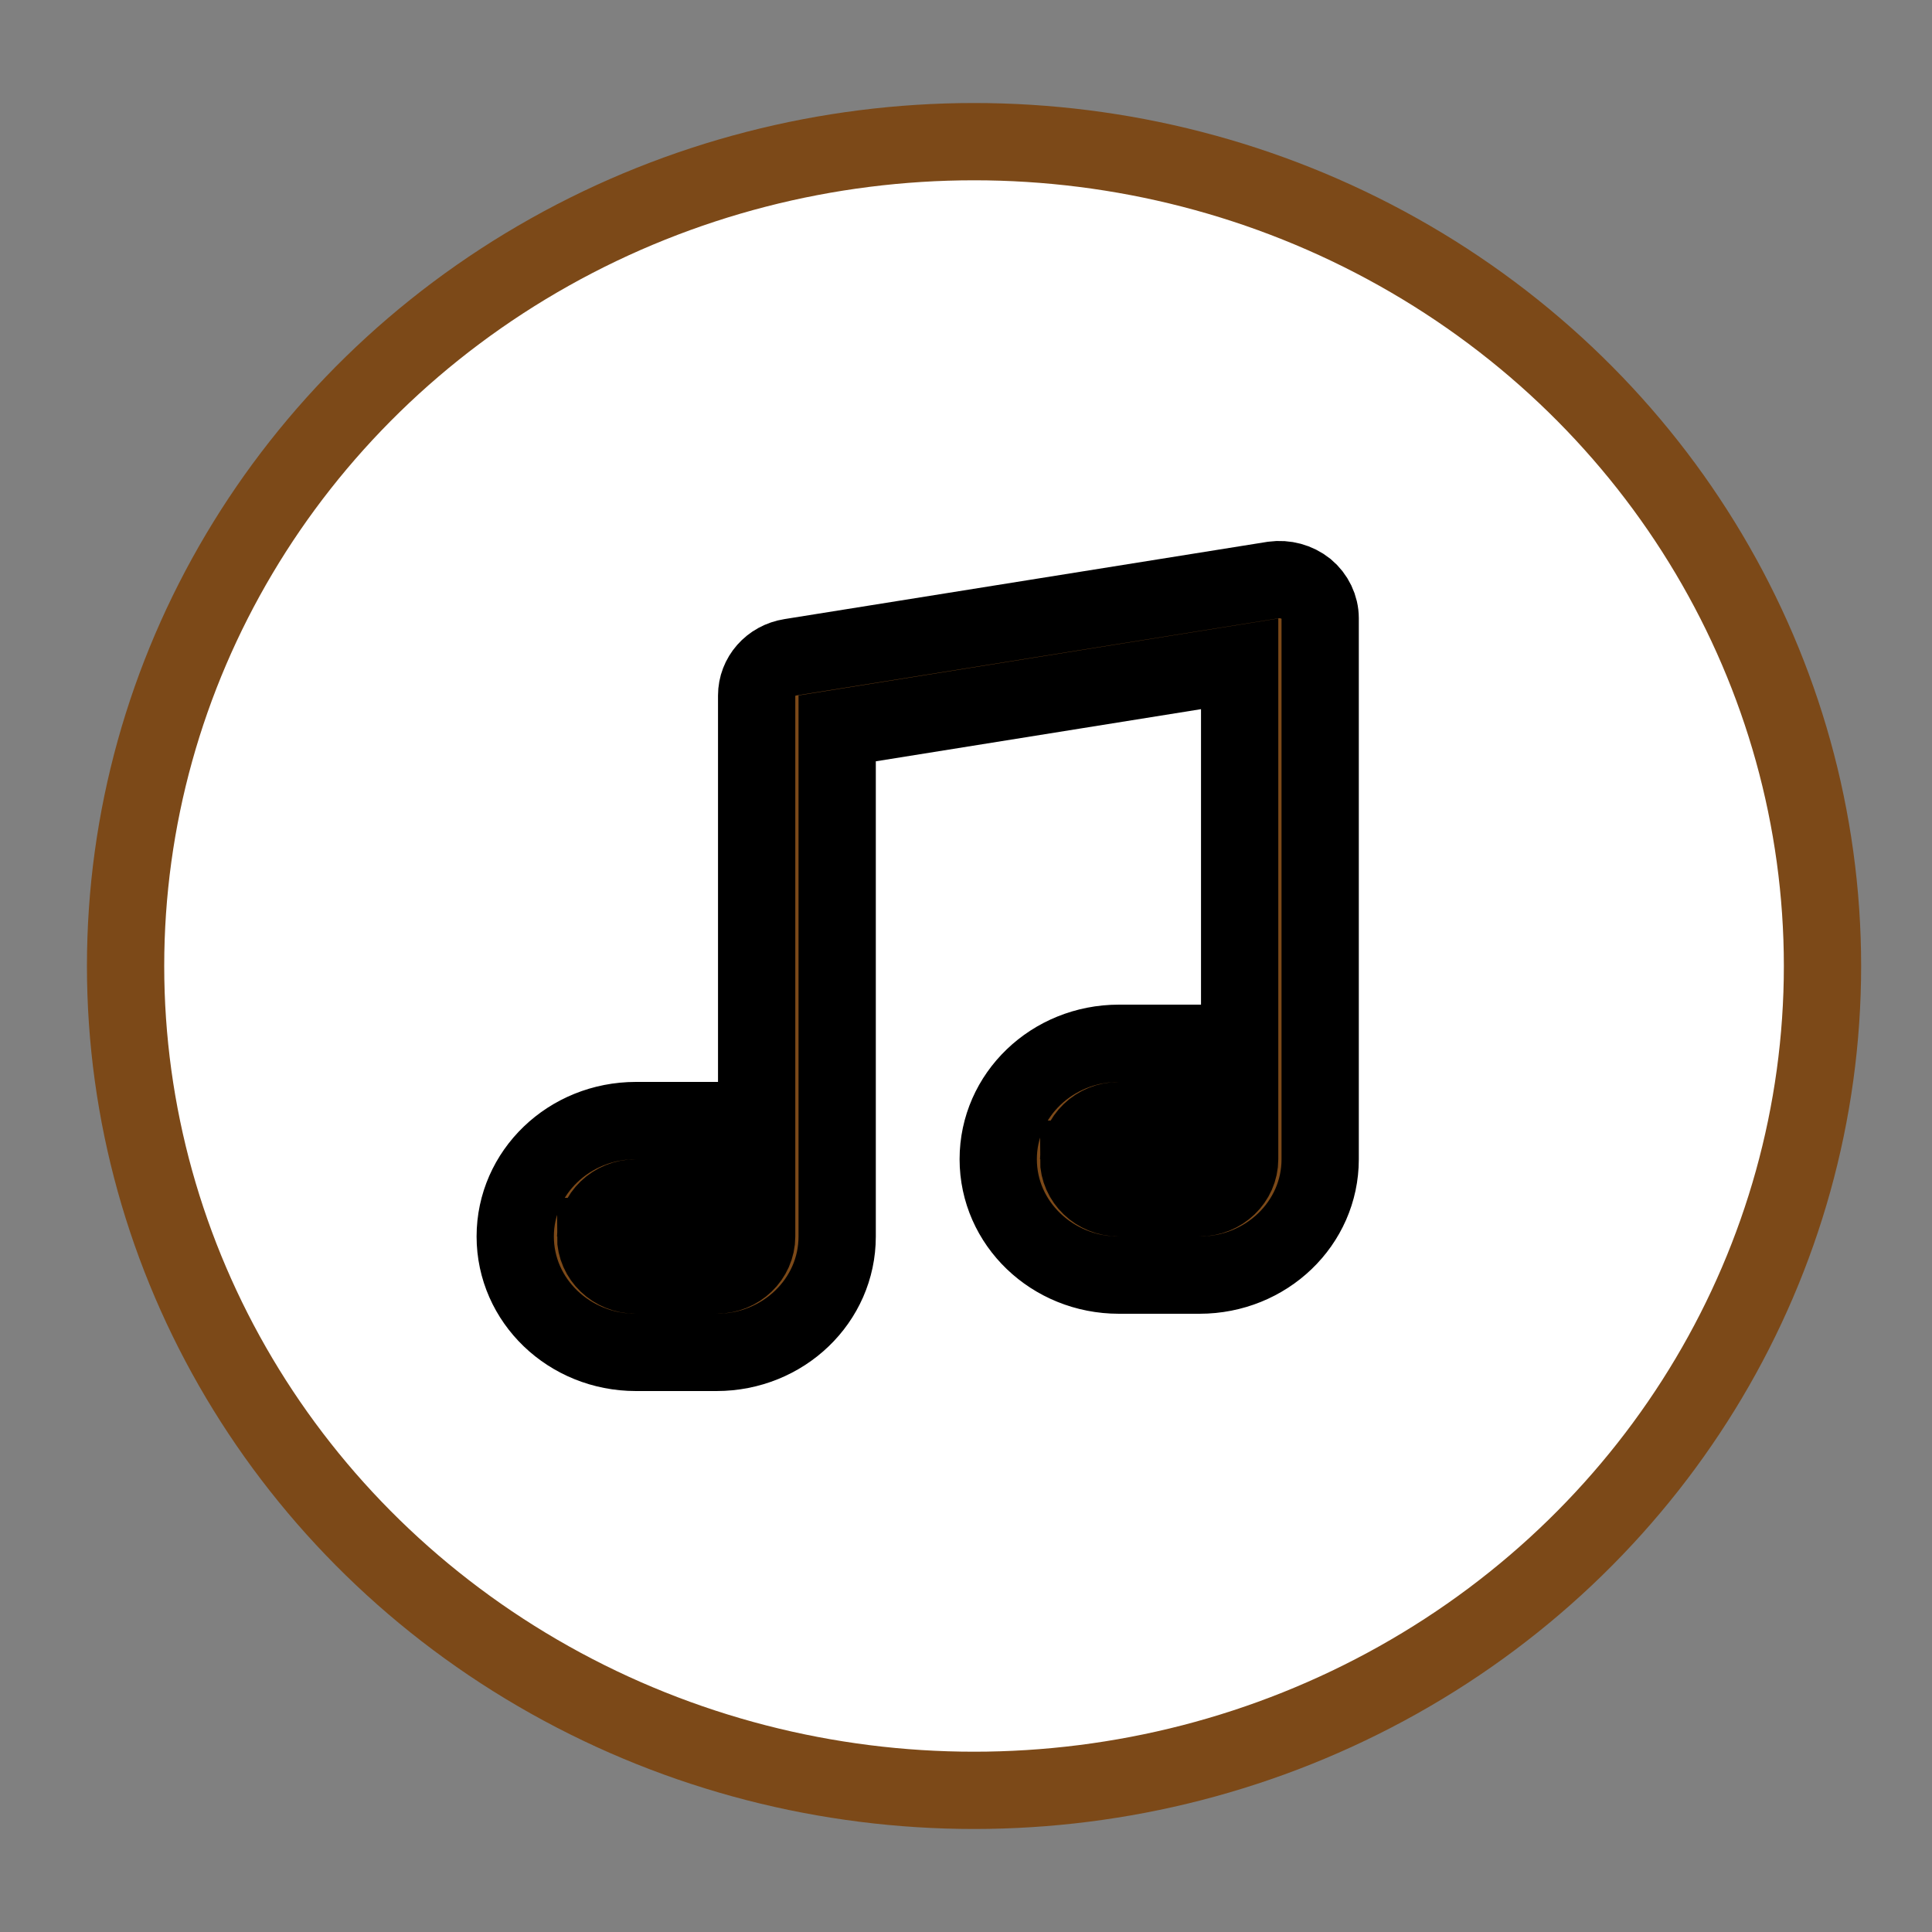 <svg width="25" height="25" xmlns="http://www.w3.org/2000/svg">
 <rect width="100%" height="100%" fill="#808080" stroke="none"/>
 <g class="layer">
  <title>Layer 1</title>
  <ellipse stroke="#7c4918" ry="10.667" rx="10.979" id="svg_2" fill="#ffffff" cy="12.5" cx="12.604"/>
  <path stroke="null" id="svg_1" fill-rule="evenodd" fill="#7c4918" d="m17.083,8c0,-0.145 -0.068,-0.285 -0.182,-0.38c-0.12,-0.095 -0.271,-0.135 -0.422,-0.115l-6.25,1c-0.255,0.04 -0.438,0.25 -0.438,0.495l0,5.5l-1.562,0c-0.865,0 -1.562,0.67 -1.562,1.5c0,0.83 0.698,1.5 1.562,1.5l1.042,0c0.865,0 1.562,-0.67 1.562,-1.5l0,-1l0,-5.575l5.208,-0.835l0,4.91l-1.562,0c-0.865,0 -1.562,0.67 -1.562,1.5c0,0.83 0.698,1.5 1.562,1.5l1.042,0c0.865,0 1.562,-0.67 1.562,-1.5l0,-1l0,-6zm-3.125,7c0,-0.275 0.234,-0.5 0.521,-0.5l1.562,0l0,0.5c0,0.275 -0.234,0.5 -0.521,0.5l-1.042,0c-0.286,0 -0.521,-0.225 -0.521,-0.5zm-6.25,1c0,-0.275 0.234,-0.5 0.521,-0.5l1.562,0l0,0.5c0,0.275 -0.234,0.5 -0.521,0.5l-1.042,0c-0.286,0 -0.521,-0.225 -0.521,-0.5z" clip-rule="evenodd"/>
 </g>

</svg>